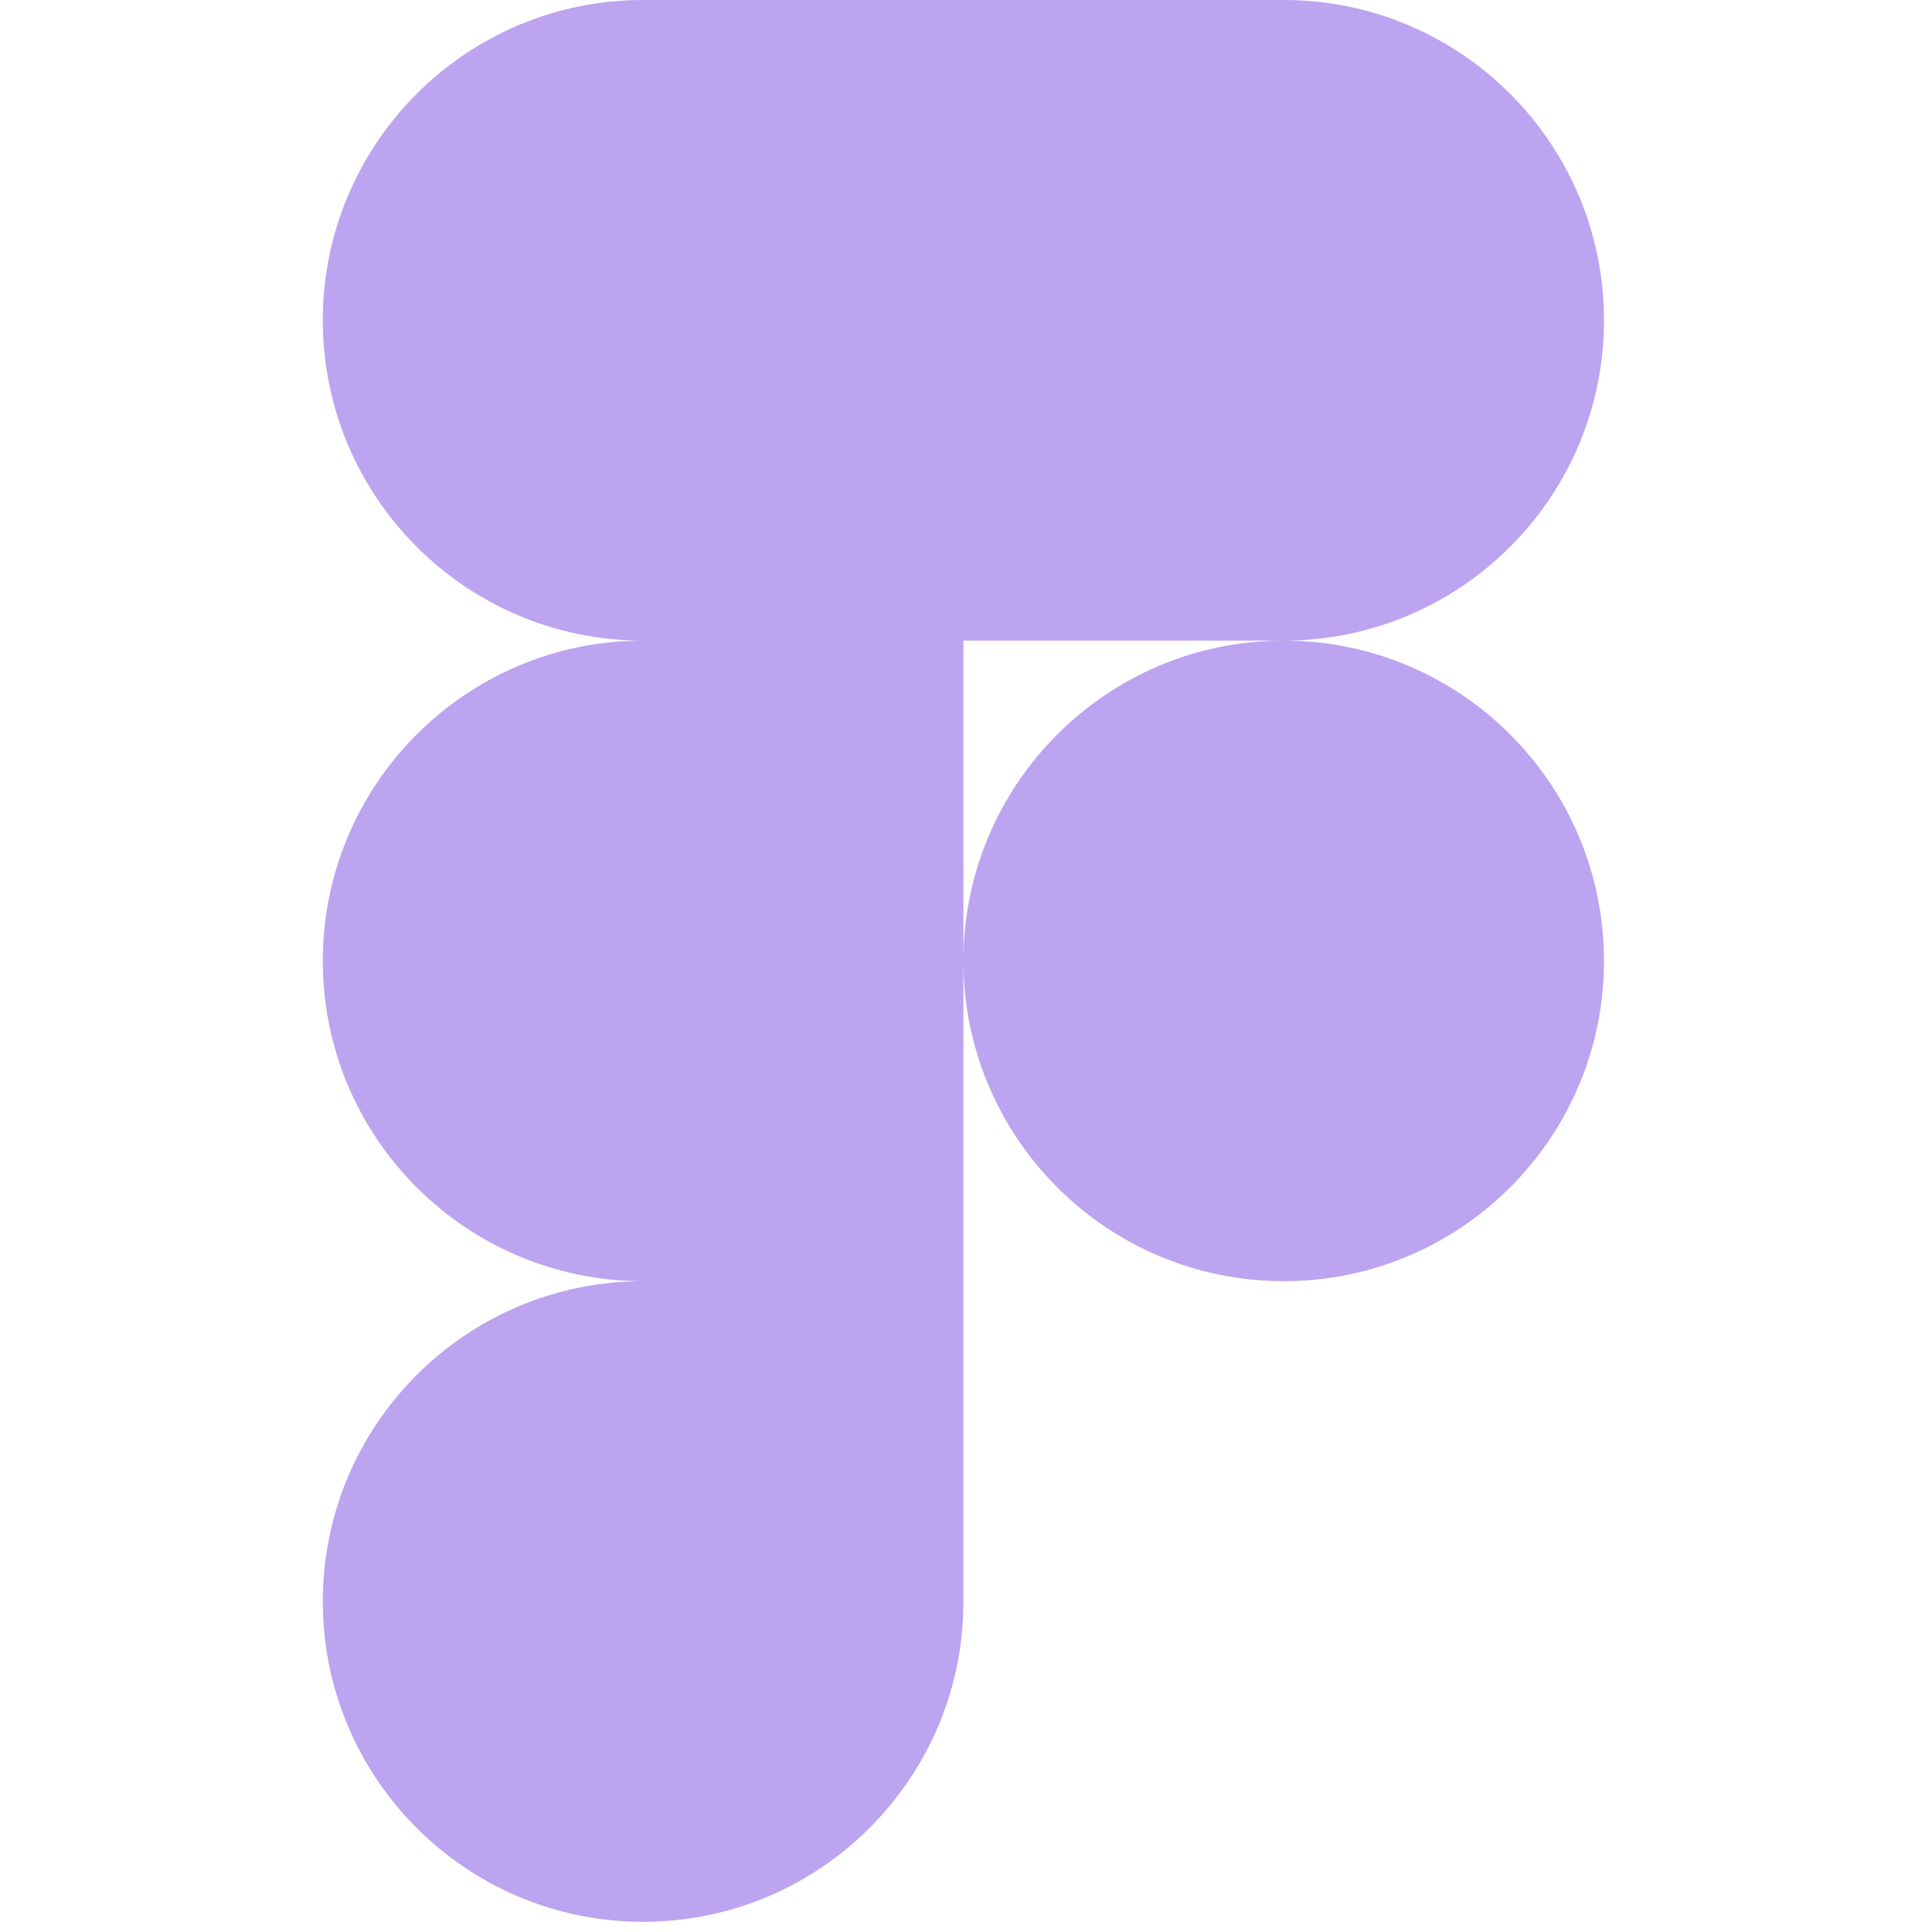 <svg width="36" height="36" viewBox="0 0 36 36" fill="none" xmlns="http://www.w3.org/2000/svg">
<g clip-path="url(#clip0_108_580)">
<path fill-rule="evenodd" clip-rule="evenodd" d="M11.983 0C8.689 0 6.015 2.674 6.015 5.968C6.015 9.263 8.689 11.937 11.983 11.937C8.689 11.937 6.015 14.611 6.015 17.905C6.015 21.2 8.689 23.873 11.983 23.873C8.689 23.873 6.015 26.547 6.015 29.842C6.015 33.136 8.689 35.81 11.983 35.81C15.278 35.81 17.952 33.136 17.952 29.842L17.952 17.905C17.952 21.2 20.625 23.873 23.92 23.873C27.215 23.873 29.888 21.2 29.888 17.905C29.888 14.611 27.215 11.937 23.92 11.937C27.215 11.937 29.888 9.263 29.888 5.968C29.888 2.674 27.215 0 23.92 0H11.983ZM23.92 11.937H17.952L17.952 17.905C17.952 14.611 20.625 11.937 23.92 11.937Z" fill="#7B4AE2" fill-opacity="0.5"/>
</g>
<defs>
<clipPath id="clip0_108_580">
<rect width="35.81" height="35.81" fill="white"/>
</clipPath>
</defs>
</svg>
